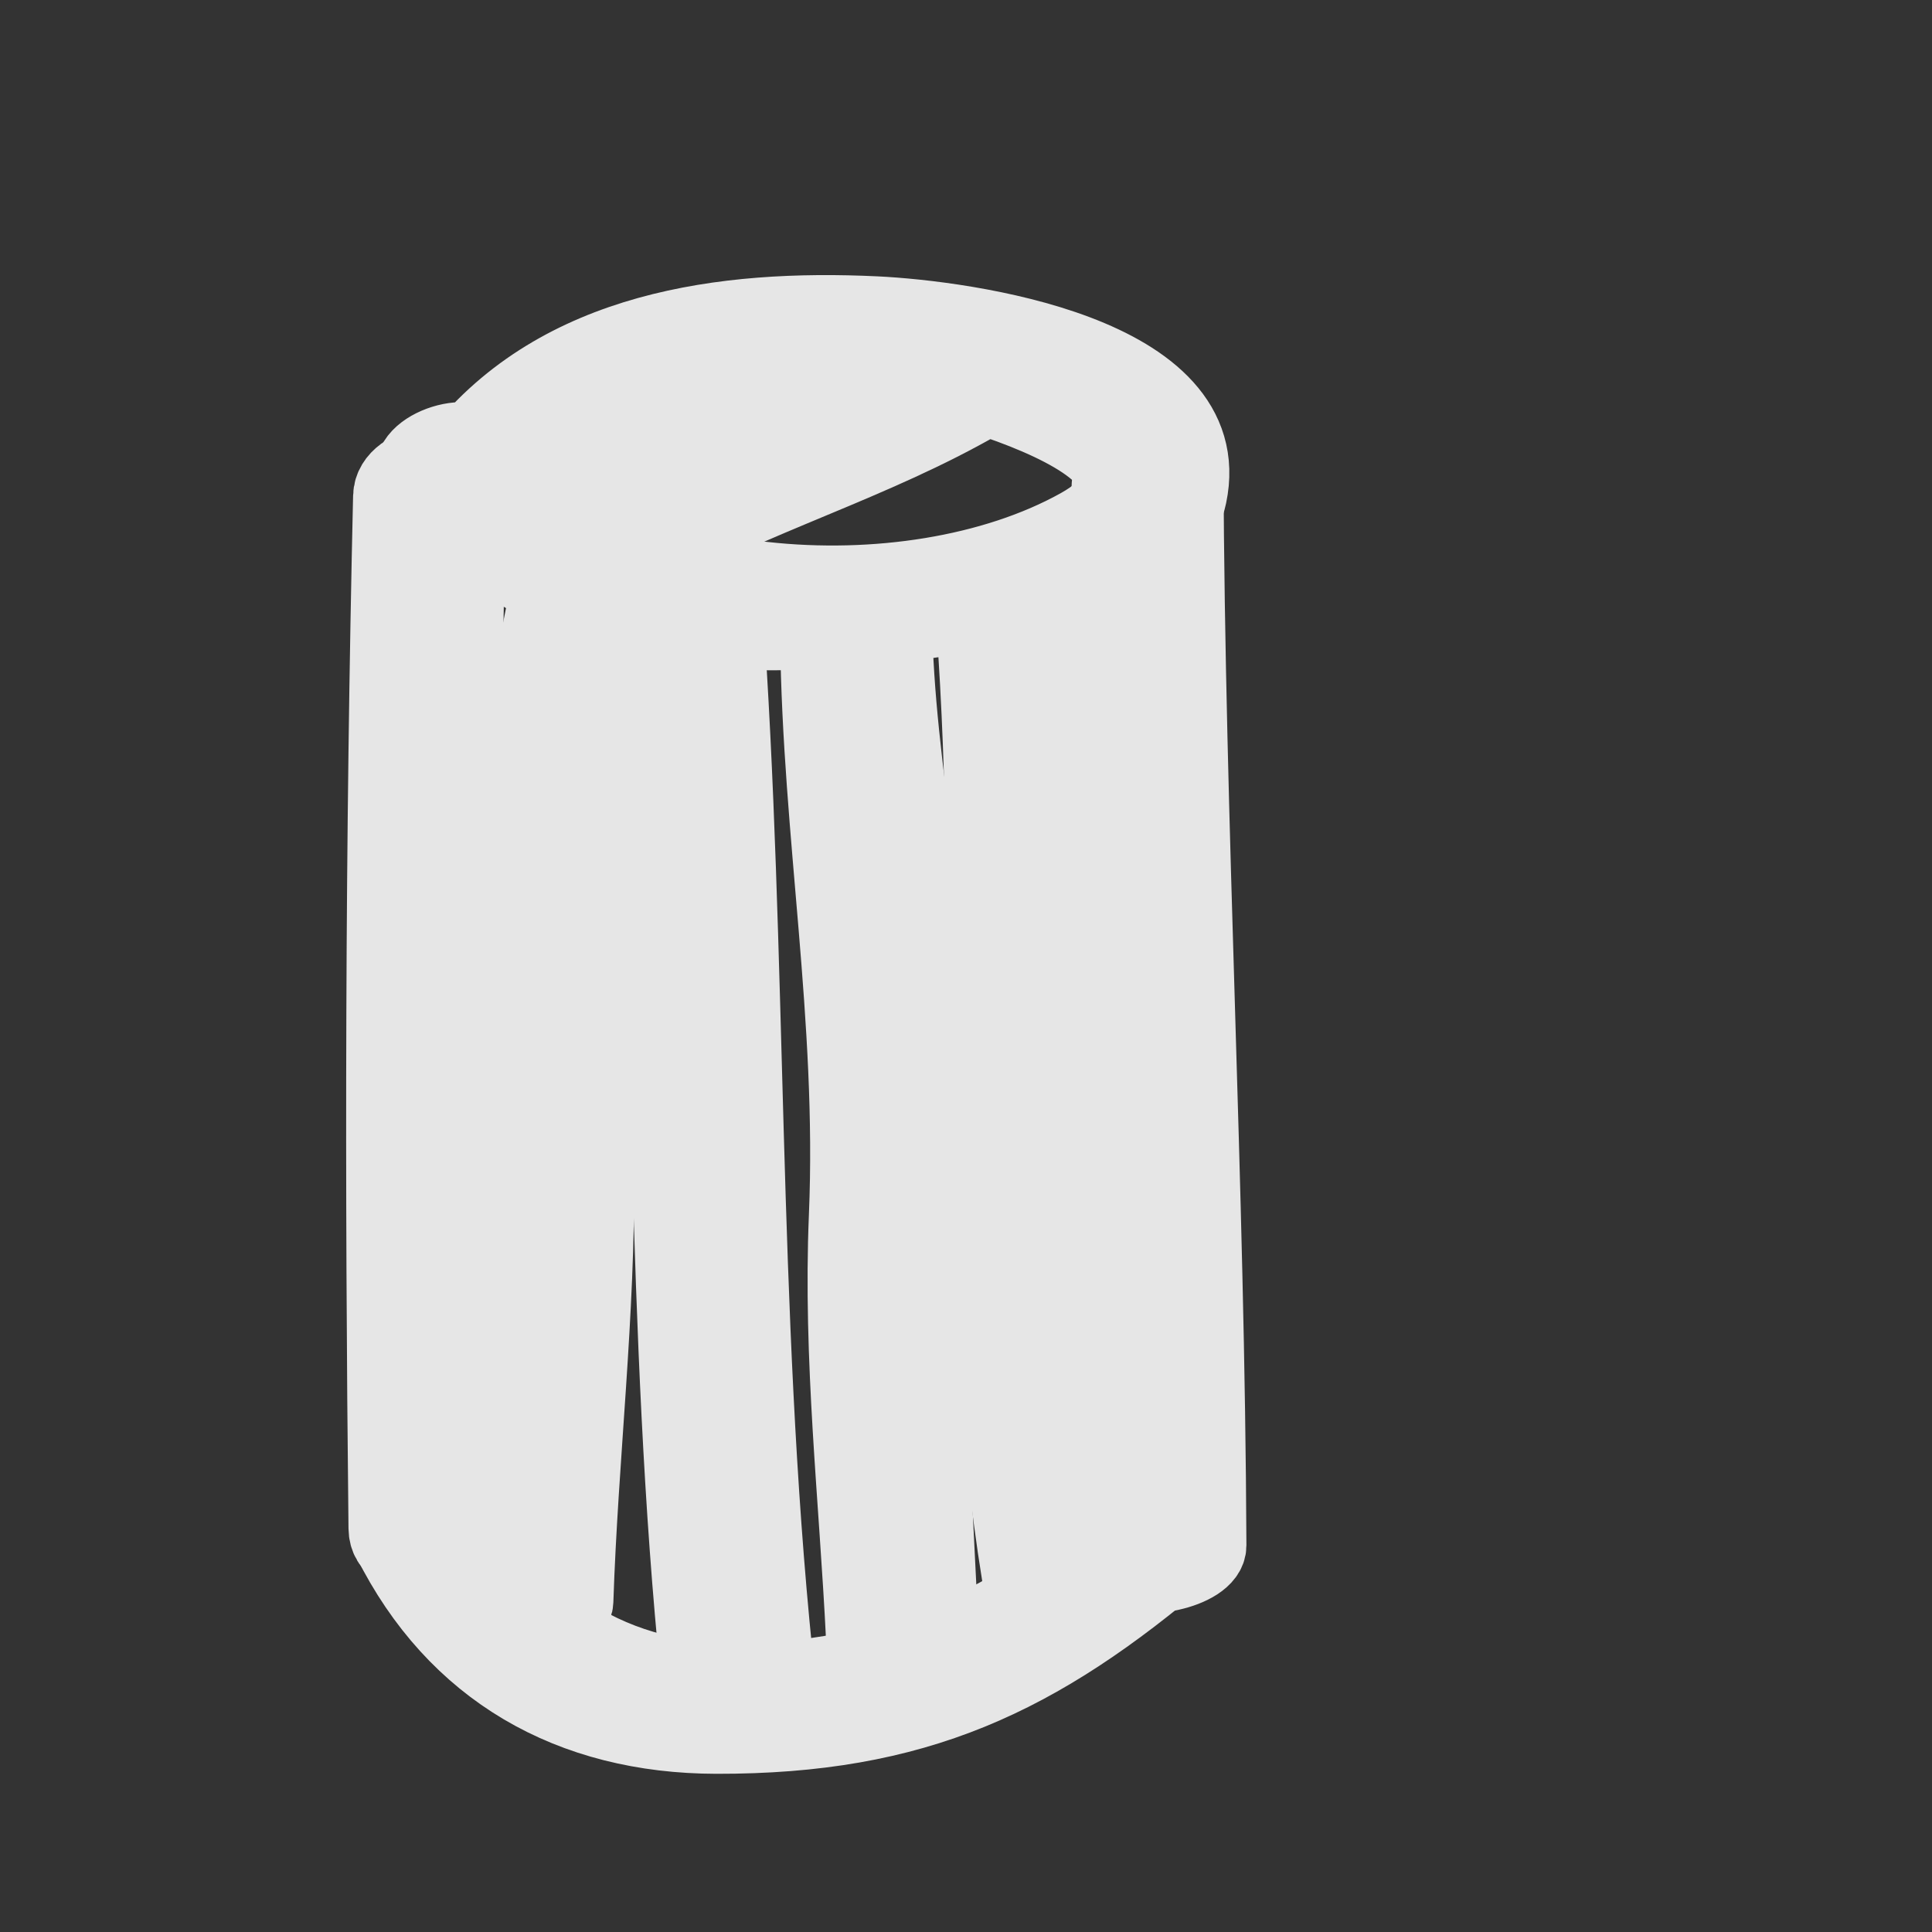 <?xml version="1.0" encoding="utf-8"?>
<!-- Generator: Adobe Illustrator 14.0.0, SVG Export Plug-In . SVG Version: 6.00 Build 43363)  -->
<!DOCTYPE svg PUBLIC "-//W3C//DTD SVG 1.1//EN" "http://www.w3.org/Graphics/SVG/1.1/DTD/svg11.dtd">
<svg version="1.1" id="Layer_1" xmlns="http://www.w3.org/2000/svg" xmlns:xlink="http://www.w3.org/1999/xlink" x="0px" y="0px"
	 width="50px" height="50px" viewBox="0 0 50 50" enable-background="new 0 0 50 50" xml:space="preserve">
<rect x="0" y="0" width="50" height="50" fill="#333333" stroke="none"/>
<g>
	<g>
		<path fill="#E6E6E6" stroke="#E6E6E6" stroke-width="2" stroke-miterlimit="1" d="M10.825,12.478
			c3.074,3.888,7.862,4.244,12.64,3.631c1.89-0.242,6.777-0.857,7.288-3.292c0.771-3.671-5.792-4.556-8.09-4.666
			c-3.935-0.187-8.174,0.385-10.74,3.603c-0.754,0.947,1.09,1.138,1.599,0.501c2.09-2.622,5.32-2.798,8.45-2.785
			c1.281,0.006,9.747,2.064,5.959,4.171c-4.427,2.461-12.271,1.879-15.332-1.99C12.092,11.01,10.244,11.744,10.825,12.478
			L10.825,12.478z"/>
	</g>
</g>
<g>
	<g>
		<path fill="#E6E6E6" stroke="#E6E6E6" stroke-width="2" stroke-miterlimit="1" d="M10.138,12.843
			C9.931,21.758,9.92,30.63,10.019,39.549c0.012,1.049,1.972,0.778,1.962-0.131c-0.1-8.919-0.088-17.792,0.119-26.706
			C12.124,11.667,10.159,11.93,10.138,12.843L10.138,12.843z"/>
	</g>
</g>
<g>
	<g>
		<path fill="#E6E6E6" stroke="#E6E6E6" stroke-width="2" stroke-miterlimit="1" d="M28.729,12.621
			c0.039,9.301,0.558,18.591,0.596,27.893c0.002,0.479,1.935,0.146,1.932-0.518c-0.038-9.303-0.556-18.592-0.594-27.893
			C30.658,11.627,28.727,11.958,28.729,12.621L28.729,12.621z"/>
	</g>
</g>
<g>
	<g>
		<path fill="#E6E6E6" stroke="#E6E6E6" stroke-width="2" stroke-miterlimit="1" d="M10.115,39.848
			c1.681,3.364,4.664,5.051,8.425,5.058c5.156,0.009,8.306-1.474,12.147-4.753c0.998-0.853-0.549-1.48-1.274-0.86
			c-2.986,2.548-5.689,4.006-9.712,4.226c-3.558,0.19-6.243-1.361-7.816-4.514C11.508,38.248,9.665,38.945,10.115,39.848
			L10.115,39.848z"/>
	</g>
</g>
<g>
	<g>
		<path fill="#E6E6E6" stroke="#E6E6E6" stroke-width="2" stroke-miterlimit="1" d="M14.129,15.688
			c-0.728,3.356-0.822,6.676-0.761,10.095c0.096,5.332-0.252,10.578-0.426,15.898c-0.026,0.801,1.911,0.397,1.932-0.242
			c0.122-3.724,0.576-7.448,0.534-11.176c-0.056-4.987-0.412-9.91,0.653-14.819C16.219,14.715,14.272,15.028,14.129,15.688
			L14.129,15.688z"/>
	</g>
</g>
<g>
	<g>
		<path fill="#E6E6E6" stroke="#E6E6E6" stroke-width="2" stroke-miterlimit="1" d="M16.8,16.182
			c0.649,9.057,0.382,18.21,1.306,27.24c0.071,0.692,2.011,0.258,1.932-0.518c-0.921-9.014-0.657-18.194-1.306-27.24
			C18.683,14.981,16.744,15.401,16.8,16.182L16.8,16.182z"/>
	</g>
</g>
<g>
	<g>
		<path fill="#E6E6E6" stroke="#E6E6E6" stroke-width="2" stroke-miterlimit="1" d="M21.191,16.538
			c0.058,5.039,0.957,9.815,0.743,14.926c-0.155,3.713,0.263,7.257,0.444,10.949c0.03,0.612,1.968,0.221,1.932-0.519
			c-0.231-4.721-0.518-9.295-0.296-14.037c0.188-4.026-0.845-7.841-0.891-11.837C23.116,15.423,21.183,15.794,21.191,16.538
			L21.191,16.538z"/>
	</g>
</g>
<g>
	<g>
		<path fill="#E6E6E6" stroke="#E6E6E6" stroke-width="2" stroke-miterlimit="1" d="M25.228,16.122
			c0.609,8.234-0.139,16.507,1.187,24.688c0.079,0.487,2.022,0.051,1.933-0.52c-1.326-8.184-0.578-16.455-1.188-24.688
			C27.126,15.151,25.183,15.52,25.228,16.122L25.228,16.122z"/>
	</g>
</g>
<g>
	<g>
		<path fill="#E6E6E6" stroke="#E6E6E6" stroke-width="2" stroke-miterlimit="1" d="M14.373,12.828
			c0.974-0.803,1.852-1.717,2.849-2.493c0.31-0.241,0.229-0.529-0.157-0.584c-0.455-0.065-1.004,0.084-1.366,0.366
			c-0.998,0.776-1.875,1.689-2.849,2.493c-0.298,0.246-0.239,0.528,0.157,0.584C13.452,13.257,14.023,13.116,14.373,12.828
			L14.373,12.828z"/>
	</g>
</g>
<g>
	<g>
		<path fill="#E6E6E6" stroke="#E6E6E6" stroke-width="2" stroke-miterlimit="1" d="M14.943,13.734
			c1.407-1.092,2.875-2.102,4.207-3.287c0.328-0.292,0.173-0.7-0.217-0.809c-0.478-0.134-1.007,0.046-1.366,0.366
			c-1.22,1.085-2.575,2.004-3.864,3.004C12.666,13.812,14.268,14.259,14.943,13.734L14.943,13.734z"/>
	</g>
</g>
<g>
	<g>
		<path fill="#E6E6E6" stroke="#E6E6E6" stroke-width="2" stroke-miterlimit="1" d="M15.416,14.38
			c1.24-0.714,2.369-1.592,3.653-2.23c1.22-0.605,2.357-1.245,3.403-2.124c0.337-0.284,0.168-0.692-0.213-0.796
			c-0.484-0.132-0.996,0.055-1.366,0.366c-1.038,0.873-2.26,1.396-3.447,2.026c-1.135,0.603-2.152,1.405-3.266,2.047
			c-0.313,0.181-0.533,0.638-0.14,0.864C14.468,14.777,15.024,14.605,15.416,14.38L15.416,14.38z"/>
	</g>
</g>
<g>
	<g>
		<path fill="#E6E6E6" stroke="#E6E6E6" stroke-width="2" stroke-miterlimit="1" d="M17.179,14.138
			c2.857-1.493,5.976-2.38,8.723-4.095c1.111-0.693-0.575-0.974-1.2-0.584c-2.738,1.709-5.872,2.605-8.724,4.095
			C14.825,14.156,16.543,14.47,17.179,14.138L17.179,14.138z"/>
	</g>
</g>
<g>
	<path fill="#FFFFFF" d="M10.8,51.499H8.341v-0.888h5.985v0.888h-2.471v7.196H10.8V51.499z"/>
	<path fill="#FFFFFF" d="M14.653,54.701c0-0.684-0.012-1.271-0.048-1.811h0.923l0.048,1.151h0.036
		c0.264-0.779,0.912-1.271,1.619-1.271c0.108,0,0.192,0.012,0.288,0.024v0.995c-0.108-0.024-0.216-0.024-0.36-0.024
		c-0.744,0-1.271,0.552-1.416,1.344c-0.024,0.144-0.036,0.324-0.036,0.491v3.095h-1.056V54.701z"/>
	<path fill="#FFFFFF" d="M22.595,57.304c0,0.504,0.024,0.996,0.084,1.392h-0.947l-0.084-0.731h-0.036
		c-0.324,0.456-0.947,0.863-1.775,0.863c-1.175,0-1.775-0.827-1.775-1.667c0-1.403,1.247-2.171,3.49-2.159v-0.119
		c0-0.468-0.132-1.344-1.319-1.332c-0.552,0-1.116,0.156-1.523,0.432l-0.24-0.707c0.479-0.3,1.187-0.504,1.919-0.504
		c1.775,0,2.207,1.211,2.207,2.362V57.304z M21.575,55.733c-1.151-0.024-2.458,0.18-2.458,1.307c0,0.696,0.456,1.008,0.983,1.008
		c0.768,0,1.259-0.479,1.427-0.972c0.036-0.12,0.048-0.24,0.048-0.336V55.733z"/>
	<path fill="#FFFFFF" d="M24.157,57.628c0.324,0.191,0.875,0.408,1.404,0.408c0.756,0,1.115-0.372,1.115-0.864
		c0-0.504-0.301-0.768-1.068-1.055c-1.055-0.384-1.546-0.948-1.546-1.644c0-0.936,0.768-1.703,2.003-1.703
		c0.587,0,1.103,0.156,1.414,0.36l-0.252,0.768C27,53.754,26.58,53.55,26.04,53.55c-0.624,0-0.959,0.36-0.959,0.792
		c0,0.479,0.335,0.695,1.091,0.995c0.995,0.372,1.523,0.876,1.523,1.739c0,1.031-0.804,1.751-2.159,1.751
		c-0.636,0-1.223-0.168-1.631-0.407L24.157,57.628z"/>
	<path fill="#FFFFFF" d="M29.053,50.18h1.056v3.635h0.024c0.168-0.301,0.432-0.576,0.755-0.756c0.312-0.18,0.684-0.288,1.079-0.288
		c0.779,0,2.027,0.479,2.027,2.471v3.454h-1.056v-3.334c0-0.936-0.348-1.715-1.343-1.715c-0.684,0-1.212,0.479-1.416,1.043
		c-0.06,0.156-0.071,0.312-0.071,0.504v3.502h-1.056V50.18z"/>
</g>
</svg>
